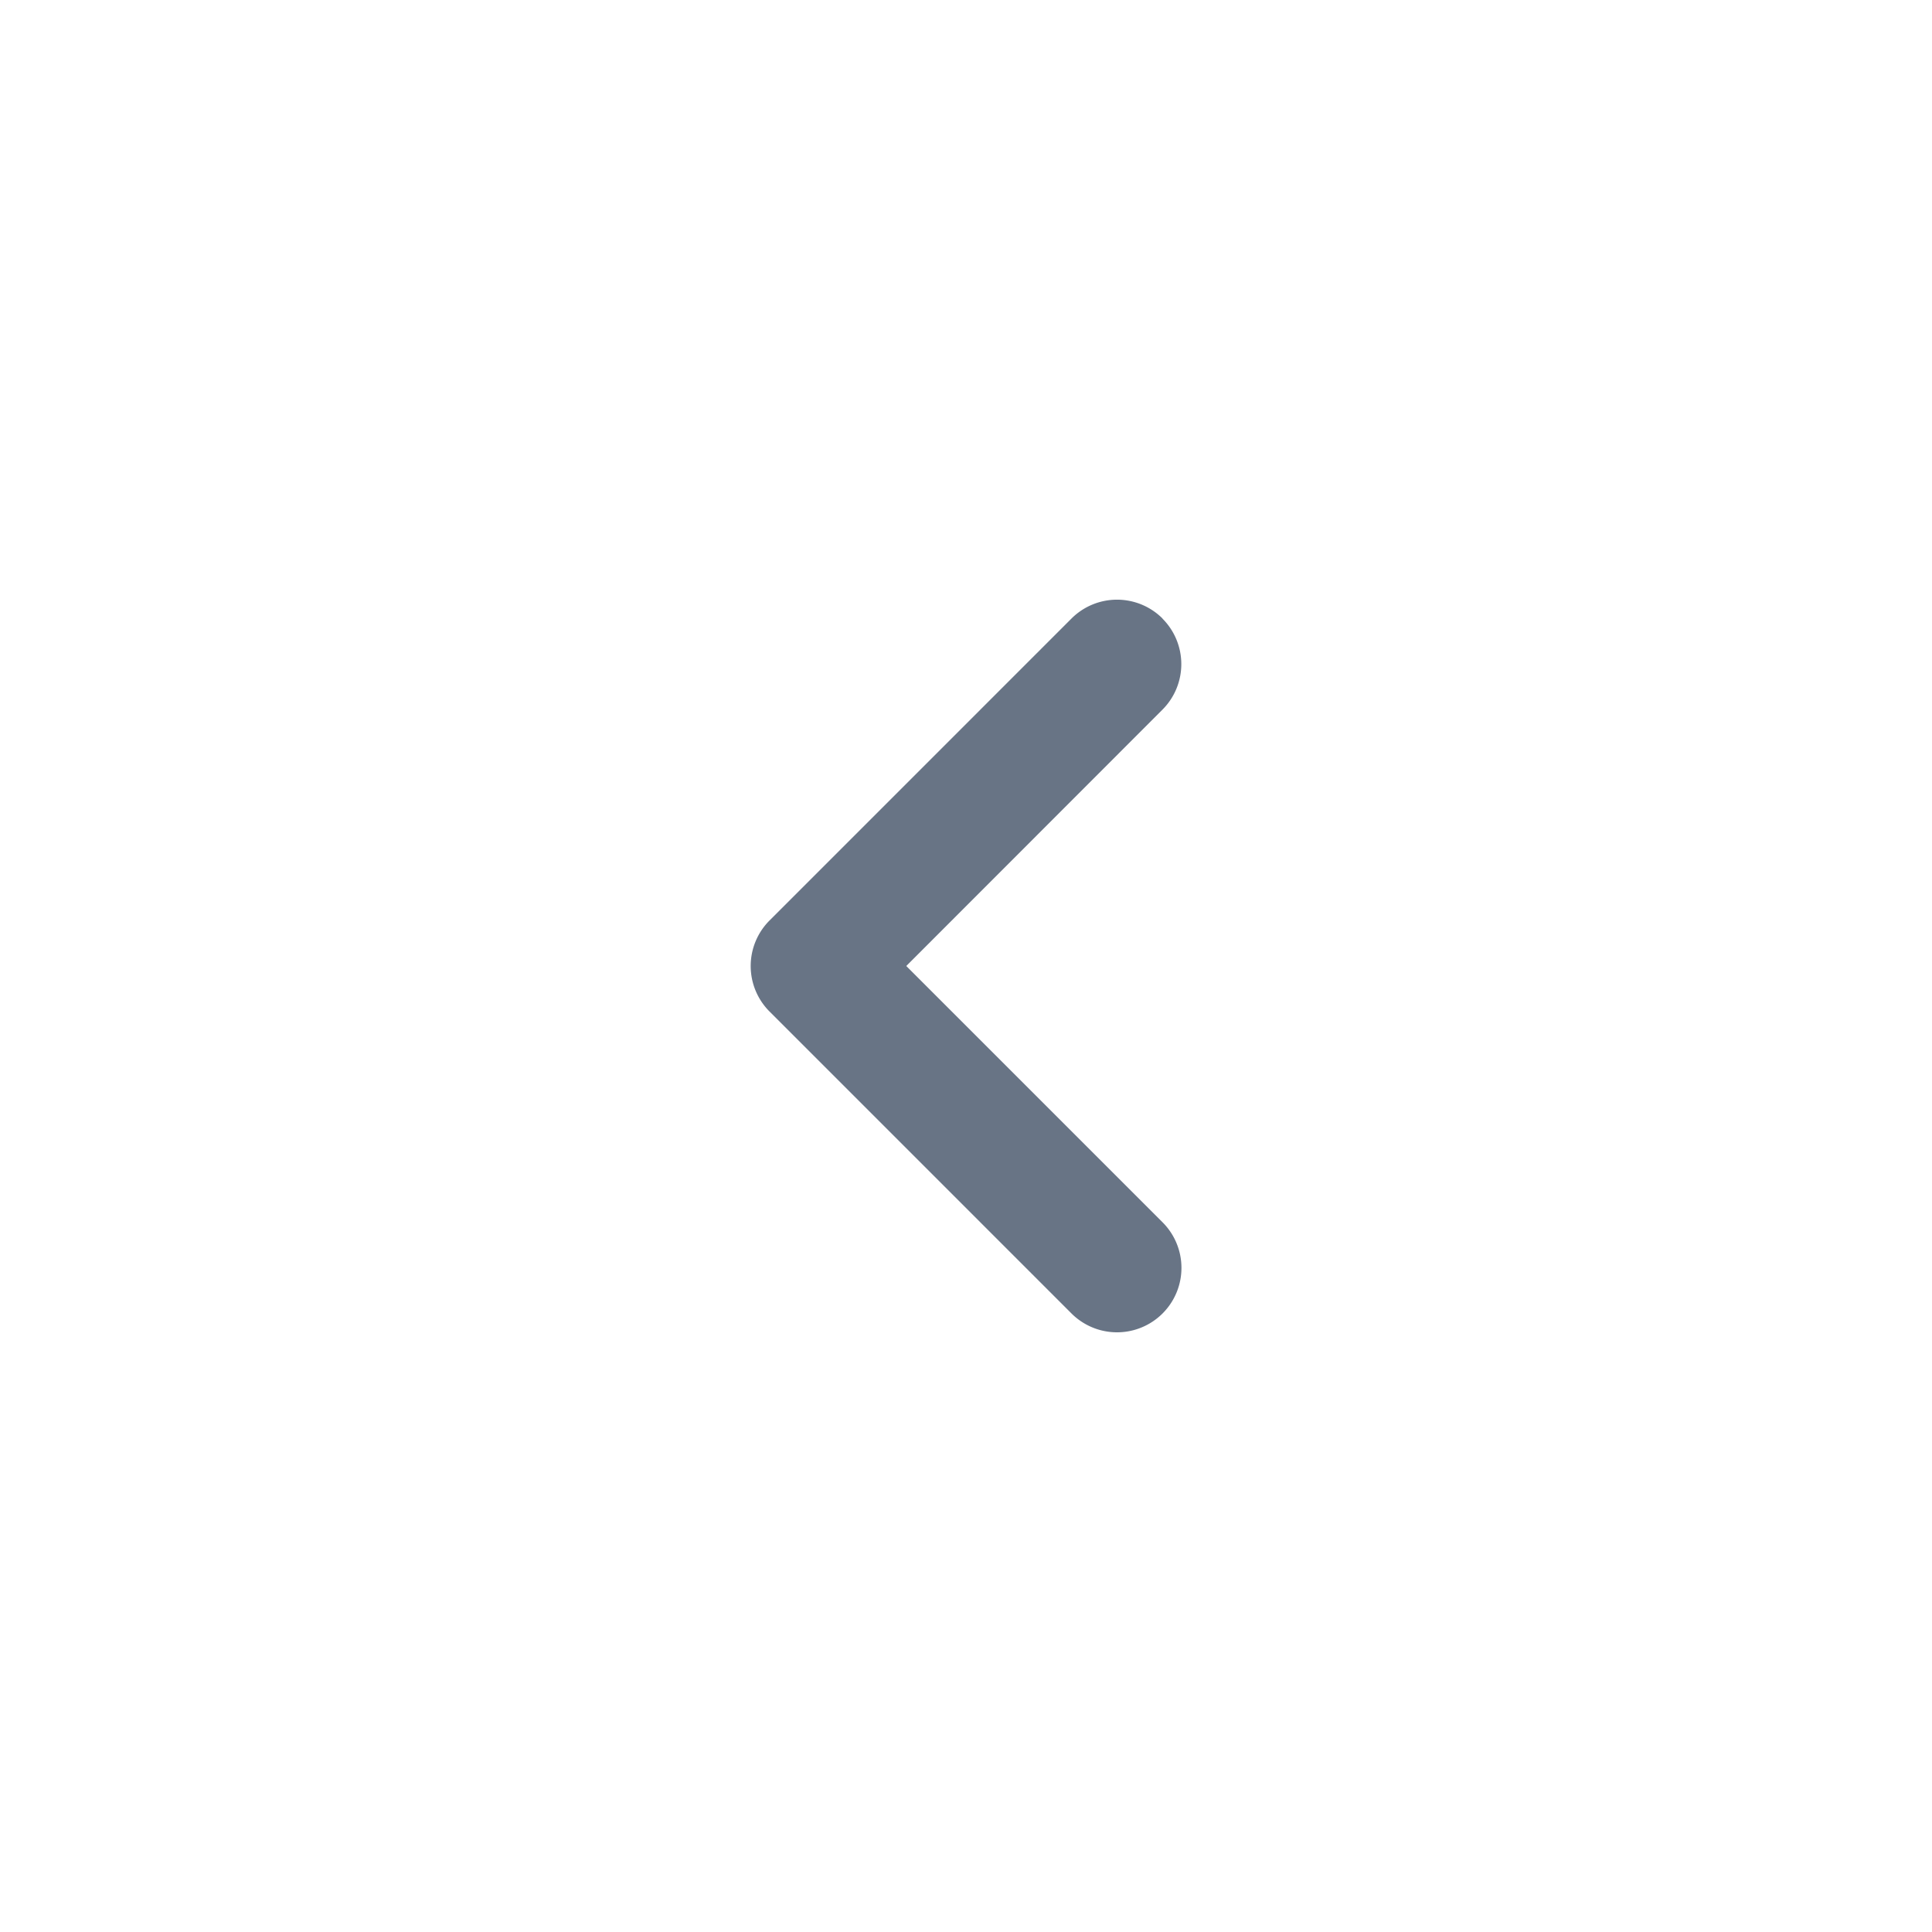 <svg xmlns="http://www.w3.org/2000/svg" fill="none" viewBox="0 0 24 24"><path fill="#687485" fill-rule="evenodd" d="M14.44 7.684a.8.8 0 0 1 0 1.132L11.258 12l3.184 3.184a.8.8 0 1 1-1.132 1.132l-3.75-3.75a.8.8 0 0 1 0-1.132l3.75-3.75a.8.8 0 0 1 1.132 0Z" clip-rule="evenodd"/></svg>